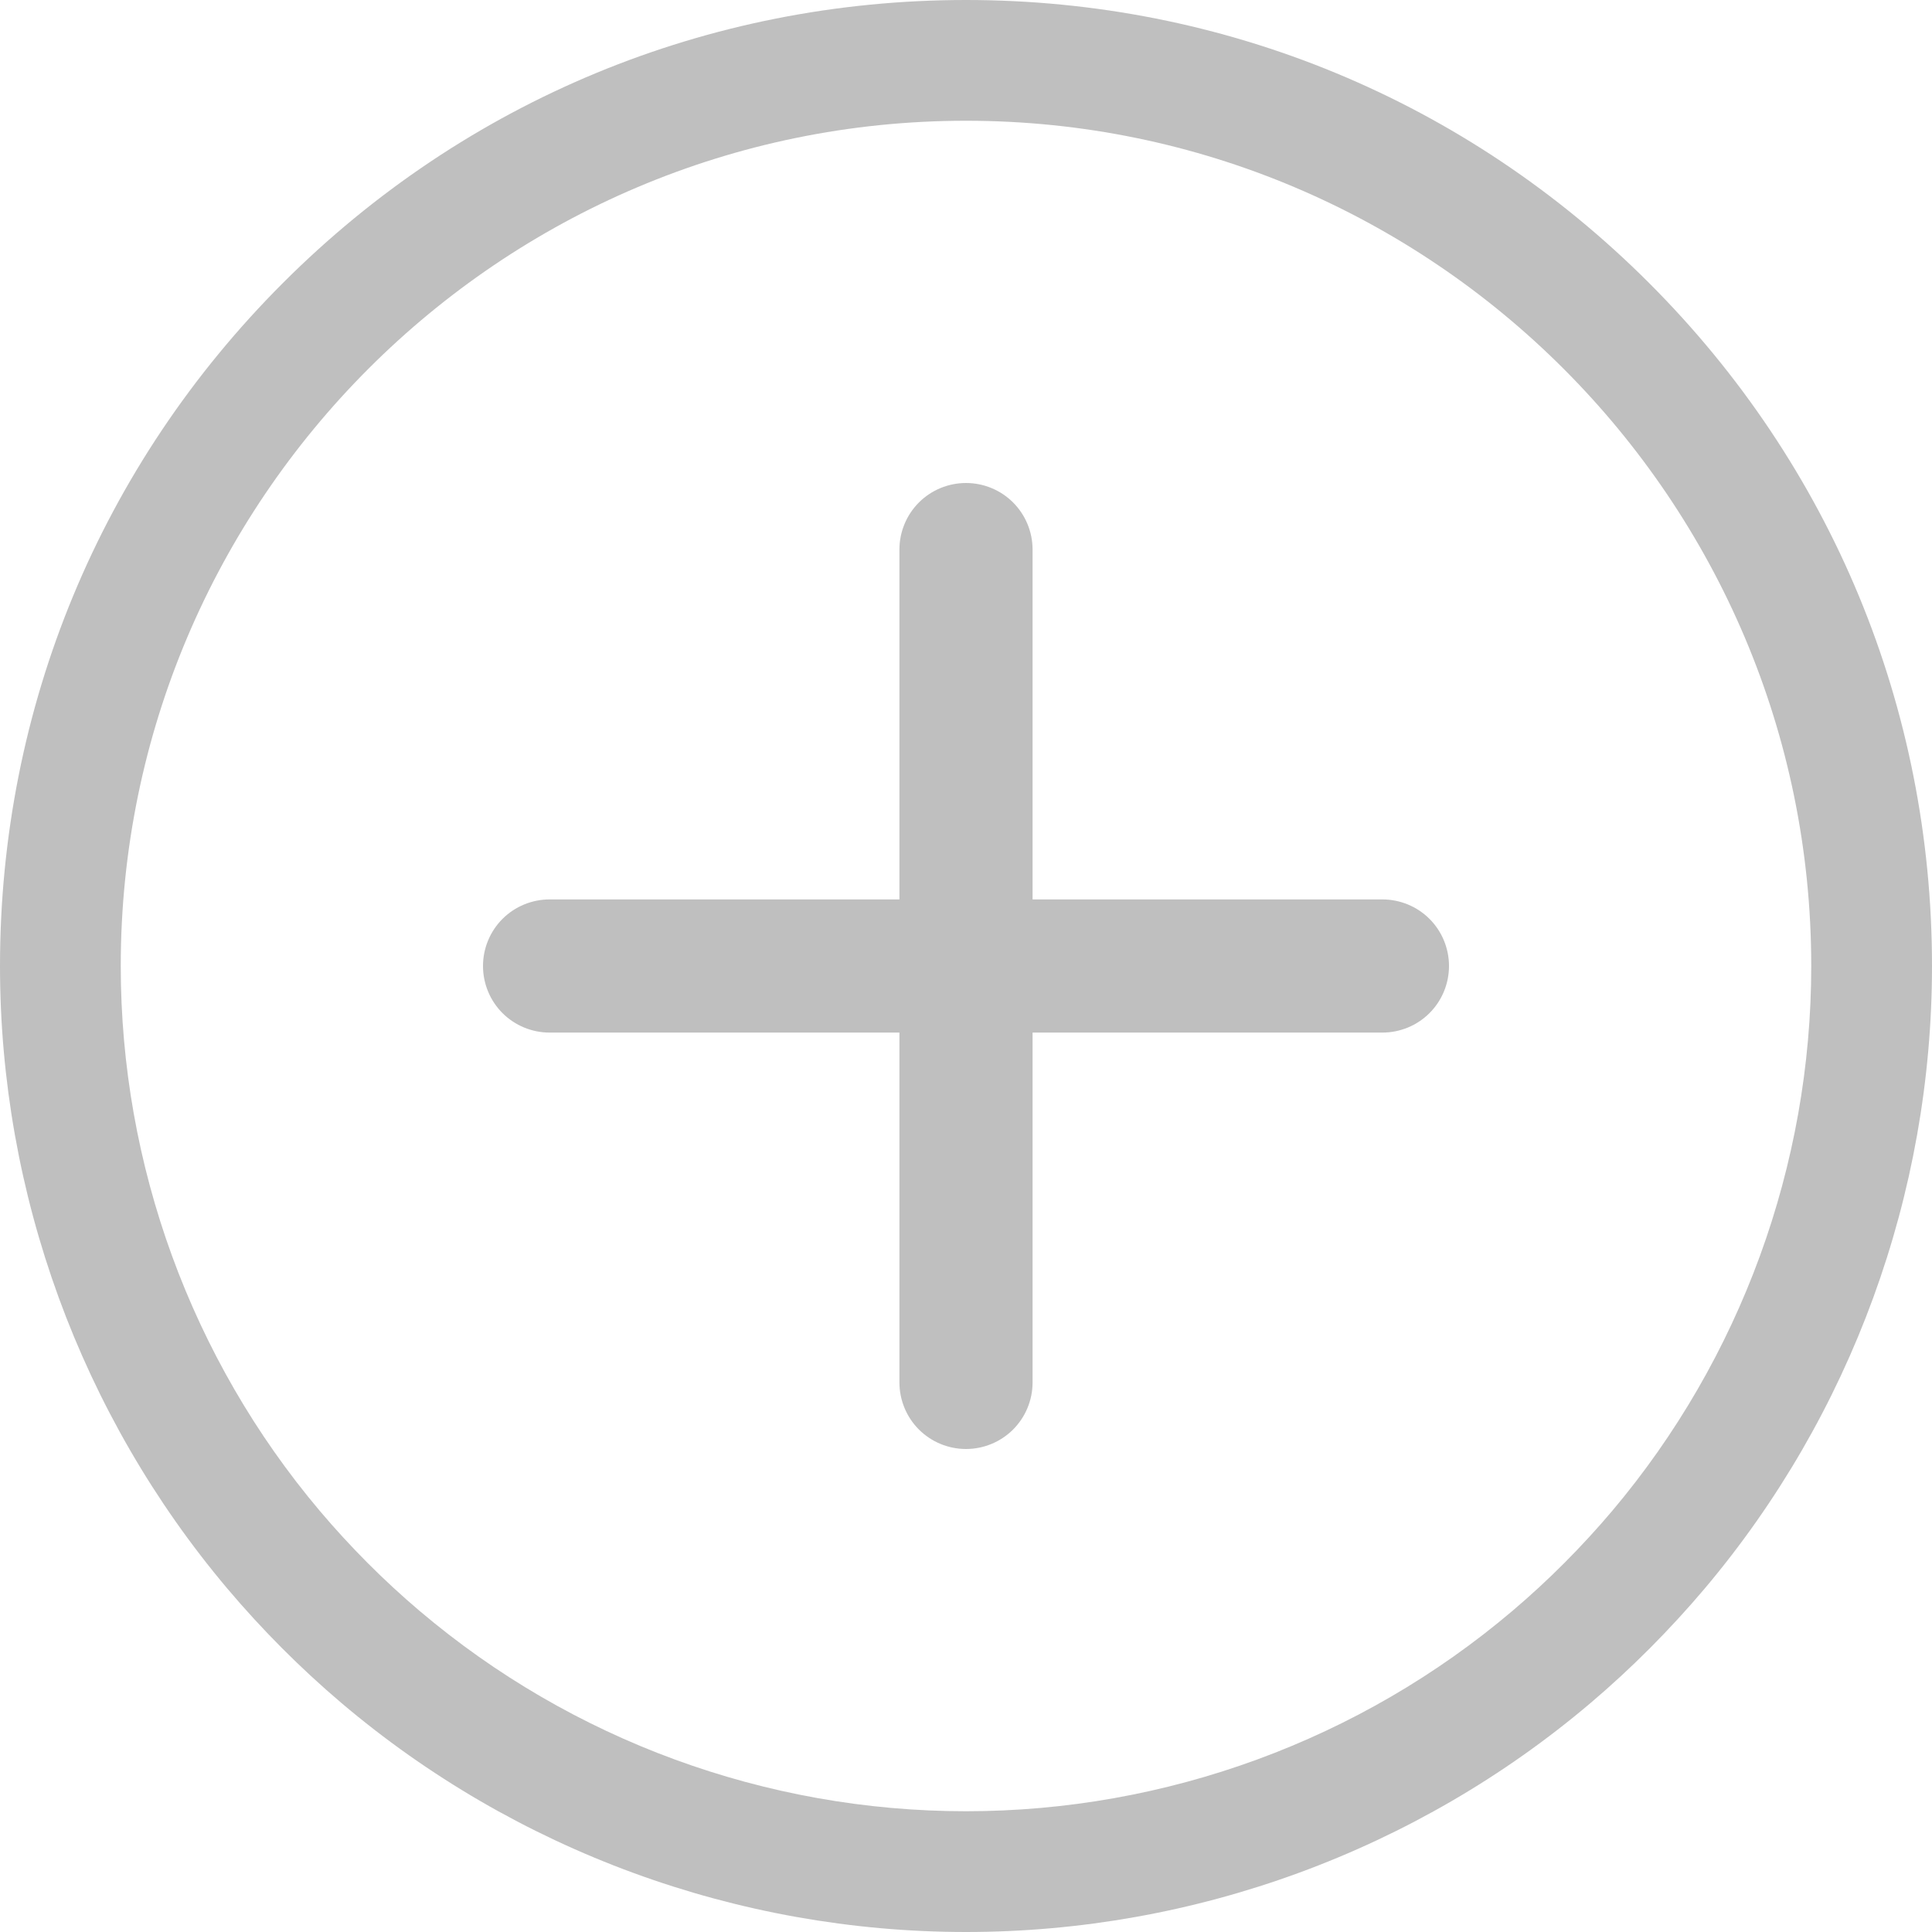 <svg width="24" height="24" viewBox="0 0 24 24" fill="none" xmlns="http://www.w3.org/2000/svg">
<path d="M6.827 12.827H11.173V17.173C11.173 17.392 11.26 17.603 11.415 17.758C11.57 17.913 11.781 18 12 18C12.219 18 12.43 17.913 12.585 17.758C12.74 17.603 12.827 17.392 12.827 17.173V12.827H17.173C17.392 12.827 17.603 12.74 17.758 12.585C17.913 12.43 18 12.219 18 12C18 11.781 17.913 11.57 17.758 11.415C17.603 11.26 17.392 11.173 17.173 11.173H12.827V6.827C12.827 6.608 12.74 6.397 12.585 6.242C12.43 6.087 12.219 6 12 6C11.781 6 11.57 6.087 11.415 6.242C11.26 6.397 11.173 6.608 11.173 6.827V11.173H6.827C6.608 11.173 6.397 11.26 6.242 11.415C6.087 11.57 6 11.781 6 12C6 12.219 6.087 12.43 6.242 12.585C6.397 12.74 6.608 12.827 6.827 12.827Z" fill="black" fill-opacity="0.25"/>
<path d="M12 24C9.159 24 6.403 22.989 4.24 21.154C3.732 20.723 3.256 20.245 2.825 19.735C1.003 17.576 0 14.829 0 12C0 8.795 1.248 5.781 3.515 3.515C5.781 1.248 8.795 0 12 0C15.205 0 18.219 1.248 20.485 3.515C22.752 5.781 24 8.795 24 12C24 14.829 22.997 17.576 21.176 19.734C20.744 20.245 20.268 20.723 19.76 21.154C17.597 22.989 14.841 24 12 24ZM12 1.5C6.21 1.5 1.5 6.21 1.5 12C1.5 14.475 2.377 16.878 3.971 18.767C4.349 19.214 4.766 19.633 5.211 20.01C7.103 21.616 9.514 22.5 12 22.5C14.486 22.5 16.897 21.616 18.789 20.01C19.234 19.633 19.651 19.214 20.029 18.767C21.622 16.878 22.5 14.475 22.5 12C22.5 6.21 17.79 1.5 12 1.5Z" fill="black" fill-opacity="0.25"/>
</svg>
